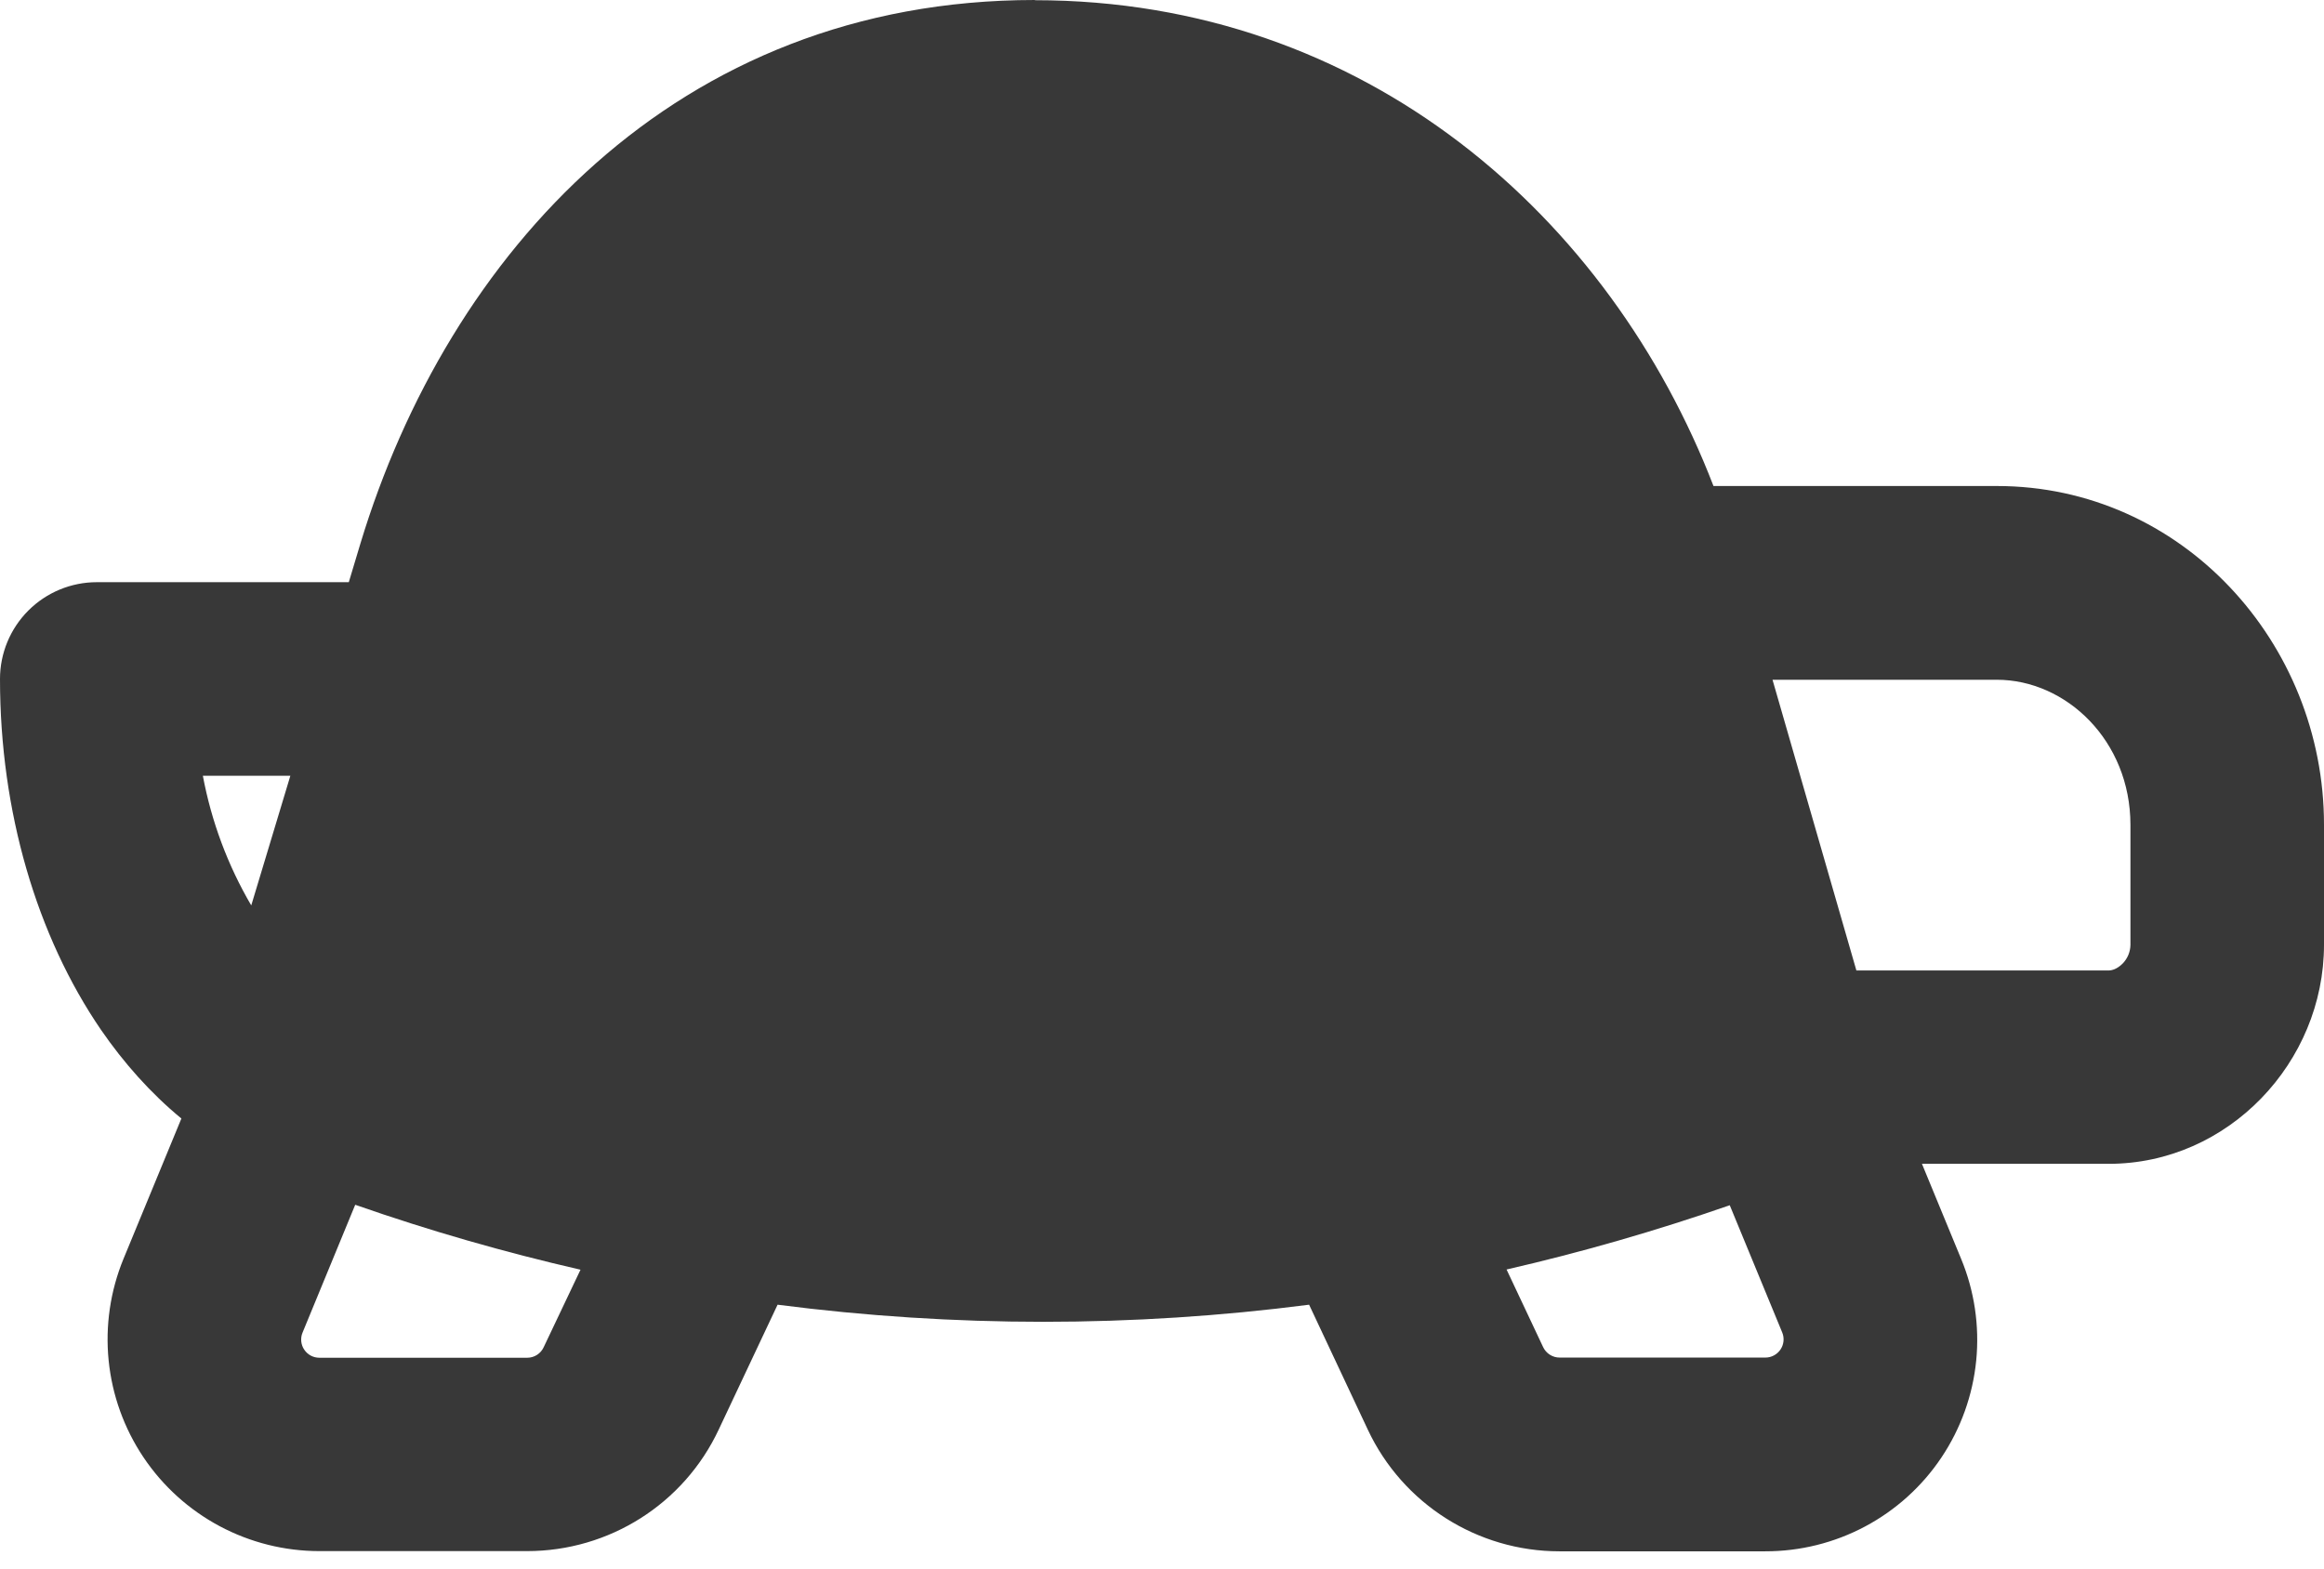 <svg width="80" height="54" viewBox="0 0 80 54" fill="none" xmlns="http://www.w3.org/2000/svg">
<path d="M35.622 0C23.255 0 15.419 8.769 12.407 18.711L12.007 20.043H3.332C2.448 20.043 1.601 20.394 0.976 21.019C0.351 21.644 0 22.491 0 23.375C0 27.939 1.266 32.224 3.478 35.456C4.258 36.588 5.184 37.635 6.244 38.507L4.251 43.338C3.796 44.446 3.62 45.648 3.74 46.839C3.86 48.031 4.271 49.174 4.938 50.169C5.604 51.163 6.506 51.978 7.562 52.542C8.618 53.105 9.797 53.4 10.995 53.4H18.144C20.97 53.4 23.542 51.774 24.741 49.215L26.767 44.917C32.841 45.702 38.99 45.702 45.064 44.917L47.083 49.215C48.282 51.774 50.861 53.407 53.68 53.407H60.763C61.962 53.409 63.144 53.116 64.203 52.552C65.262 51.988 66.165 51.172 66.832 50.175C67.499 49.178 67.91 48.032 68.028 46.838C68.145 45.644 67.966 44.44 67.506 43.332L66.16 40.067H72.59C76.702 40.067 80 36.575 80 32.524V28.392C80 22.129 75.109 16.732 68.739 16.732H58.984C55.426 7.503 47.036 0.007 35.622 0.007V0ZM63.901 33.403L61.016 23.402H68.739C71.118 23.402 73.337 25.494 73.337 28.399V32.53C73.333 32.773 73.235 33.005 73.064 33.177C72.877 33.363 72.697 33.41 72.59 33.41H63.901V33.403ZM51.861 43.705C54.446 43.112 57.011 42.372 59.544 41.493L61.349 45.87C61.389 45.966 61.404 46.069 61.394 46.172C61.384 46.274 61.349 46.373 61.291 46.459C61.234 46.544 61.156 46.614 61.065 46.663C60.974 46.712 60.873 46.737 60.77 46.737H53.693C53.573 46.738 53.455 46.705 53.354 46.641C53.252 46.577 53.171 46.485 53.12 46.377L51.861 43.705V43.705ZM12.234 41.479C14.786 42.372 17.371 43.112 19.983 43.712L18.717 46.377C18.668 46.486 18.588 46.578 18.488 46.643C18.387 46.708 18.27 46.743 18.151 46.743H10.995C10.891 46.743 10.79 46.718 10.699 46.67C10.608 46.621 10.53 46.551 10.473 46.465C10.415 46.38 10.38 46.281 10.37 46.178C10.36 46.076 10.375 45.972 10.415 45.877L12.227 41.479H12.234ZM9.995 26.707L8.649 31.171C7.84 29.79 7.277 28.28 6.983 26.707H9.995Z" fill="#383838"/>
</svg>
